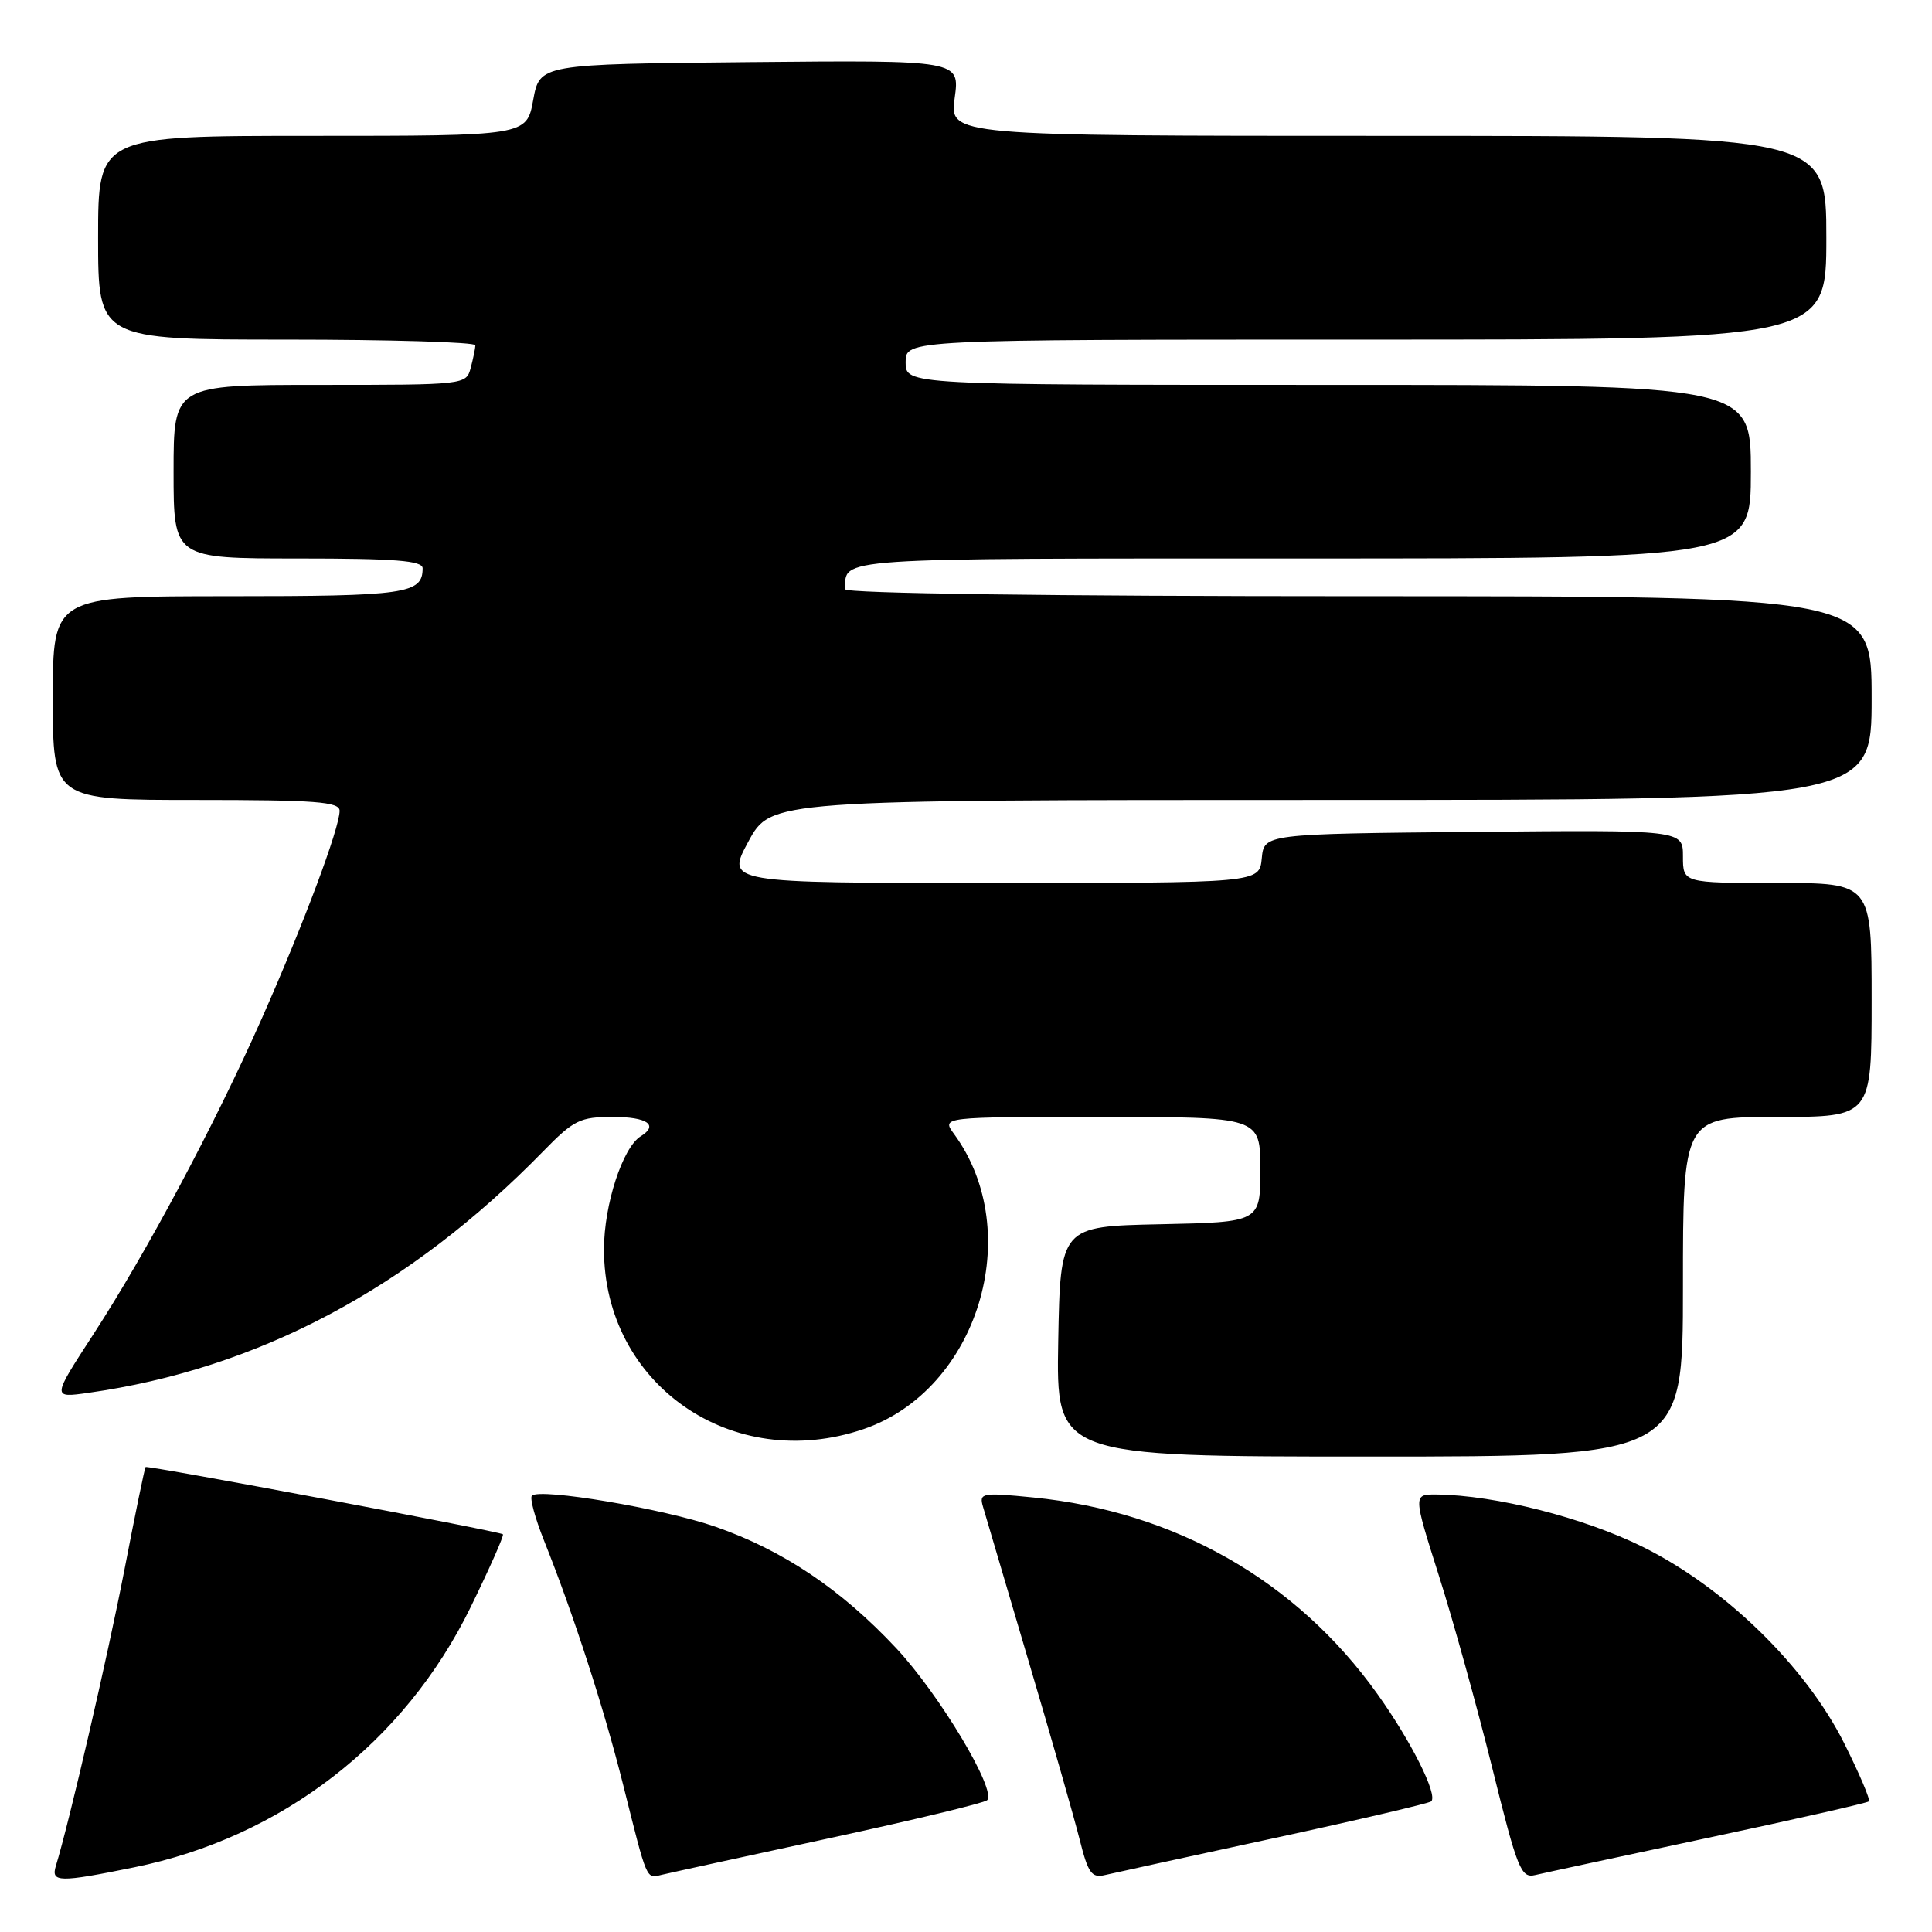 <?xml version="1.0" encoding="UTF-8" standalone="no"?>
<!DOCTYPE svg PUBLIC "-//W3C//DTD SVG 1.1//EN" "http://www.w3.org/Graphics/SVG/1.1/DTD/svg11.dtd" >
<svg xmlns="http://www.w3.org/2000/svg" xmlns:xlink="http://www.w3.org/1999/xlink" version="1.1" viewBox="0 0 256 256">
 <g >
 <path fill="currentColor"
d=" M 17.79 247.43 C 37.33 243.46 53.60 230.89 62.35 212.98 C 64.87 207.82 66.80 203.47 66.64 203.30 C 66.25 202.92 19.57 194.14 19.29 194.39 C 19.17 194.50 17.91 200.64 16.48 208.04 C 14.25 219.54 9.17 241.51 7.40 247.25 C 6.73 249.44 7.83 249.46 17.79 247.43 Z  M 109.82 243.59 C 120.99 241.18 130.43 238.90 130.80 238.54 C 132.09 237.24 124.49 224.53 118.74 218.38 C 111.44 210.58 103.74 205.41 94.80 202.30 C 87.94 199.91 71.53 197.14 70.48 198.19 C 70.17 198.49 70.90 201.16 72.08 204.12 C 76.00 213.92 80.03 226.37 82.57 236.50 C 85.81 249.43 85.59 248.91 87.69 248.42 C 88.68 248.18 98.64 246.01 109.82 243.59 Z  M 168.84 243.56 C 180.03 241.14 189.39 238.94 189.65 238.69 C 190.53 237.80 187.00 230.75 182.51 224.46 C 171.79 209.44 155.74 200.28 136.88 198.42 C 130.13 197.75 129.72 197.83 130.24 199.61 C 130.54 200.65 133.25 209.82 136.26 220.00 C 139.28 230.18 142.33 240.85 143.05 243.72 C 144.18 248.22 144.65 248.88 146.43 248.45 C 147.57 248.18 157.65 245.98 168.84 243.56 Z  M 226.38 243.51 C 237.87 241.07 247.43 238.90 247.64 238.69 C 247.85 238.48 246.39 235.04 244.39 231.04 C 239.26 220.79 228.59 210.38 217.68 204.97 C 209.85 201.09 198.15 198.12 190.37 198.03 C 187.24 198.00 187.24 198.00 190.65 208.75 C 192.53 214.66 195.71 226.13 197.72 234.22 C 201.08 247.77 201.54 248.91 203.44 248.45 C 204.57 248.18 214.90 245.96 226.38 243.51 Z  M 223.00 170.50 C 223.00 148.00 223.00 148.00 235.50 148.00 C 248.00 148.00 248.00 148.00 248.00 132.50 C 248.00 117.00 248.00 117.00 235.50 117.00 C 223.00 117.00 223.00 117.00 223.00 113.48 C 223.00 109.97 223.00 109.97 195.25 110.23 C 167.50 110.50 167.50 110.50 167.19 113.75 C 166.87 117.00 166.87 117.00 131.53 117.00 C 96.19 117.00 96.19 117.00 99.17 111.50 C 102.15 106.00 102.15 106.00 175.08 106.00 C 248.00 106.00 248.00 106.00 248.00 92.50 C 248.00 79.00 248.00 79.00 180.00 79.00 C 139.37 79.00 112.00 78.63 112.00 78.08 C 112.00 73.86 109.87 74.00 172.61 74.00 C 232.00 74.00 232.00 74.00 232.00 62.50 C 232.00 51.00 232.00 51.00 176.00 51.00 C 120.00 51.00 120.00 51.00 120.00 48.00 C 120.00 45.00 120.00 45.00 181.00 45.00 C 242.00 45.00 242.00 45.00 242.00 31.50 C 242.00 18.00 242.00 18.00 183.91 18.00 C 125.81 18.00 125.81 18.00 126.50 12.98 C 127.19 7.97 127.19 7.97 99.36 8.23 C 71.52 8.50 71.52 8.50 70.65 13.25 C 69.78 18.00 69.78 18.00 41.39 18.00 C 13.00 18.00 13.00 18.00 13.00 31.50 C 13.00 45.00 13.00 45.00 38.00 45.00 C 51.75 45.00 62.99 45.34 62.99 45.75 C 62.98 46.16 62.70 47.51 62.37 48.75 C 61.77 50.99 61.64 51.00 42.38 51.00 C 23.00 51.00 23.00 51.00 23.00 62.50 C 23.00 74.00 23.00 74.00 39.50 74.00 C 52.37 74.00 56.00 74.29 56.00 75.30 C 56.00 78.69 53.81 79.00 30.30 79.00 C 7.00 79.00 7.00 79.00 7.00 92.50 C 7.00 106.00 7.00 106.00 26.00 106.00 C 41.87 106.00 45.00 106.24 45.00 107.44 C 45.00 109.71 40.23 122.45 34.74 134.84 C 28.49 148.96 19.46 165.90 12.33 176.87 C 6.89 185.24 6.89 185.24 11.69 184.56 C 34.19 181.38 54.22 170.75 71.96 152.57 C 76.03 148.40 76.84 148.00 81.21 148.00 C 85.76 148.00 87.31 149.07 84.90 150.56 C 82.51 152.04 80.04 159.61 80.03 165.50 C 80.00 183.45 97.05 195.29 114.41 189.37 C 129.56 184.21 135.97 163.30 126.41 150.25 C 124.76 148.00 124.76 148.00 145.88 148.00 C 167.00 148.00 167.00 148.00 167.00 154.97 C 167.00 161.94 167.00 161.94 153.75 162.22 C 140.50 162.50 140.50 162.50 140.22 177.75 C 139.95 193.00 139.95 193.00 181.47 193.00 C 223.00 193.00 223.00 193.00 223.00 170.50 Z "/>
</g>
</svg>